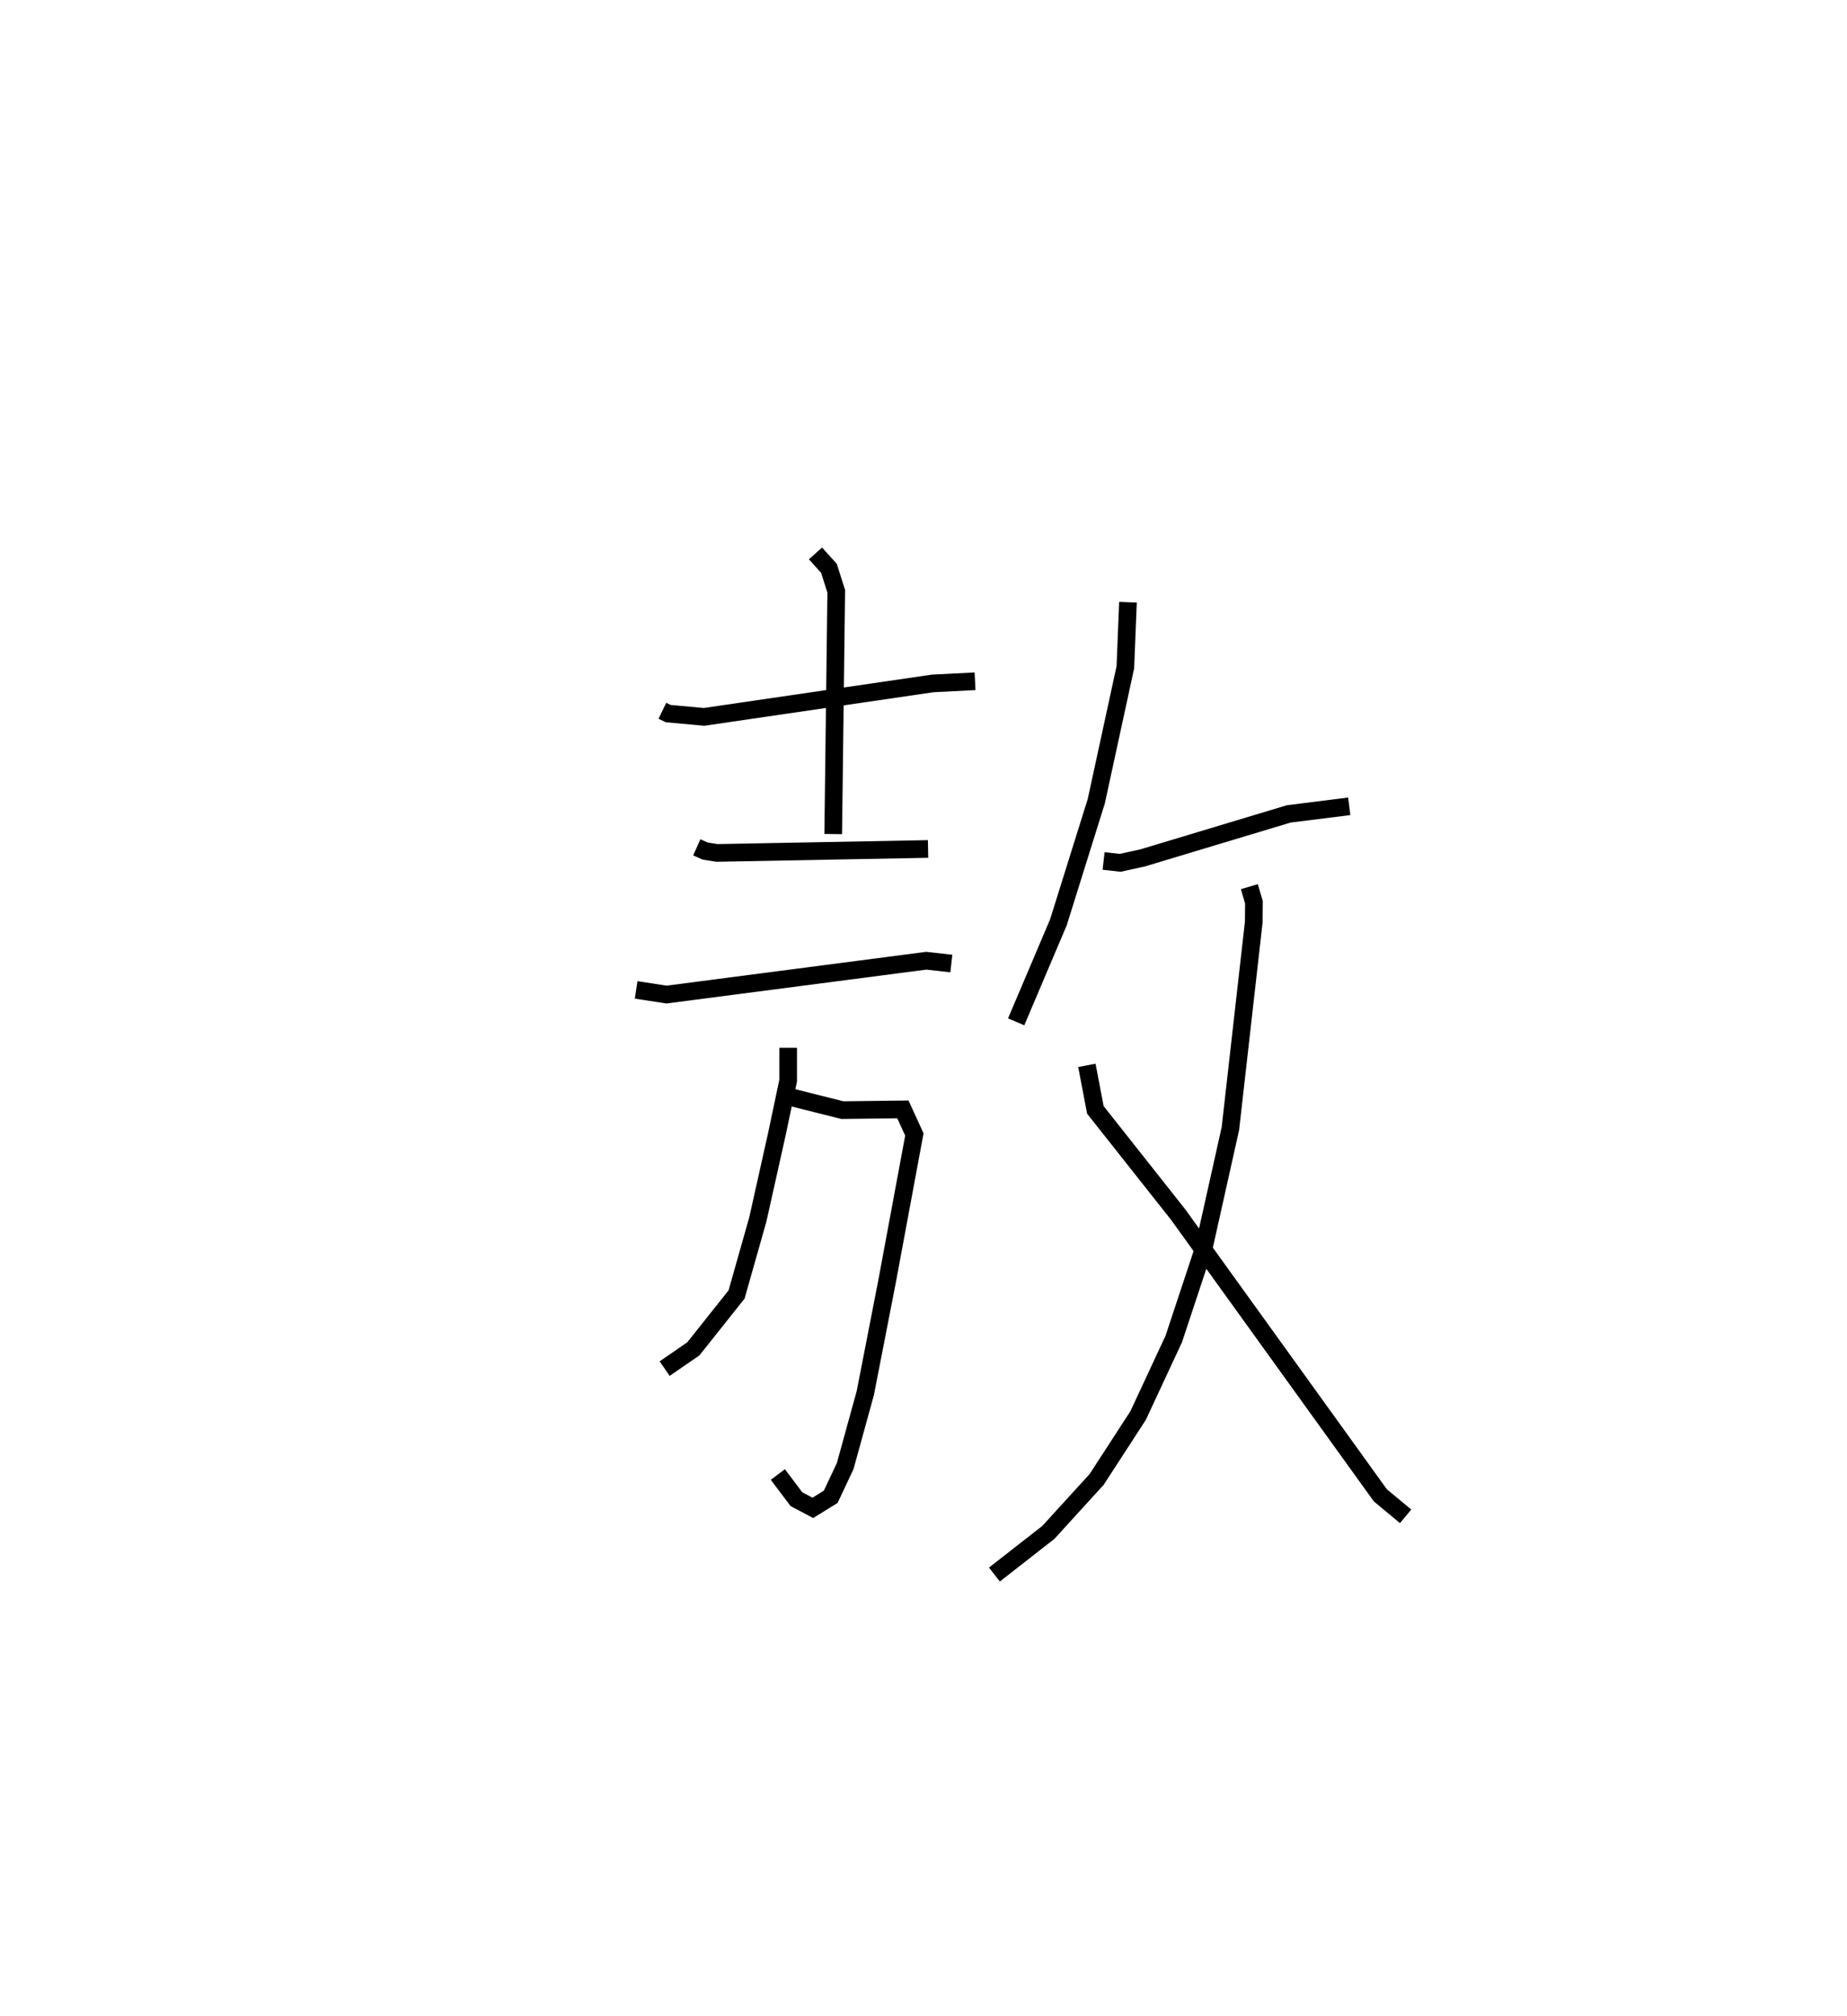 <?xml version="1.0" encoding="utf-8" ?>
<svg baseProfile="full" height="114.129" version="1.1" width="104.617" xmlns="http://www.w3.org/2000/svg" xmlns:ev="http://www.w3.org/2001/xml-events" xmlns:xlink="http://www.w3.org/1999/xlink"><defs /><rect fill="white" height="114.129" width="104.617" x="0" y="0" /><path d="M25,25 m0.0,0.0 m12.518,15.235 l0.327,0.158 2.032,0.186 l12.953,-1.894 2.398,-0.121 m-9.037,-7.238 l0.762,0.846 0.413,1.3 l-0.172,13.741 m-7.727,0.75 l0.48,0.214 0.667,0.104 l11.953,-0.225 m-16.535,7.978 l1.721,0.264 14.715,-1.916 l1.417,0.16 m-9.303,7.511 l3.133,0.787 3.426,-0.042 l0.65,1.418 -1.537,8.271 l-1.241,6.363 -1.14,4.137 l-0.821,1.741 -1.013,0.625 l-0.928,-0.492 -1.053,-1.396 m0.584,-24.155 l0,1.861 -0.635,3.01 l-1.083,4.848 -1.203,4.244 l-2.45,3.08 -1.624,1.118 m26.243,-43.382 l-0.148,3.679 -1.647,7.585 l-2.144,6.852 -2.394,5.636 m4.952,-9.106 l0.939,0.106 1.281,-0.282 l8.266,-2.488 3.428,-0.429 m-5.659,4.548 l0.261,0.886 -0.011,1.123 l-1.323,11.686 -1.531,6.852 l-1.677,5.057 -2.021,4.337 l-2.347,3.613 -2.733,2.996 l-3.057,2.388 m5.237,-28.823 l0.481,2.52 4.692,5.93 l11.449,15.888 1.432,1.189 " fill="none" stroke="black" stroke-width="1" /></svg>
